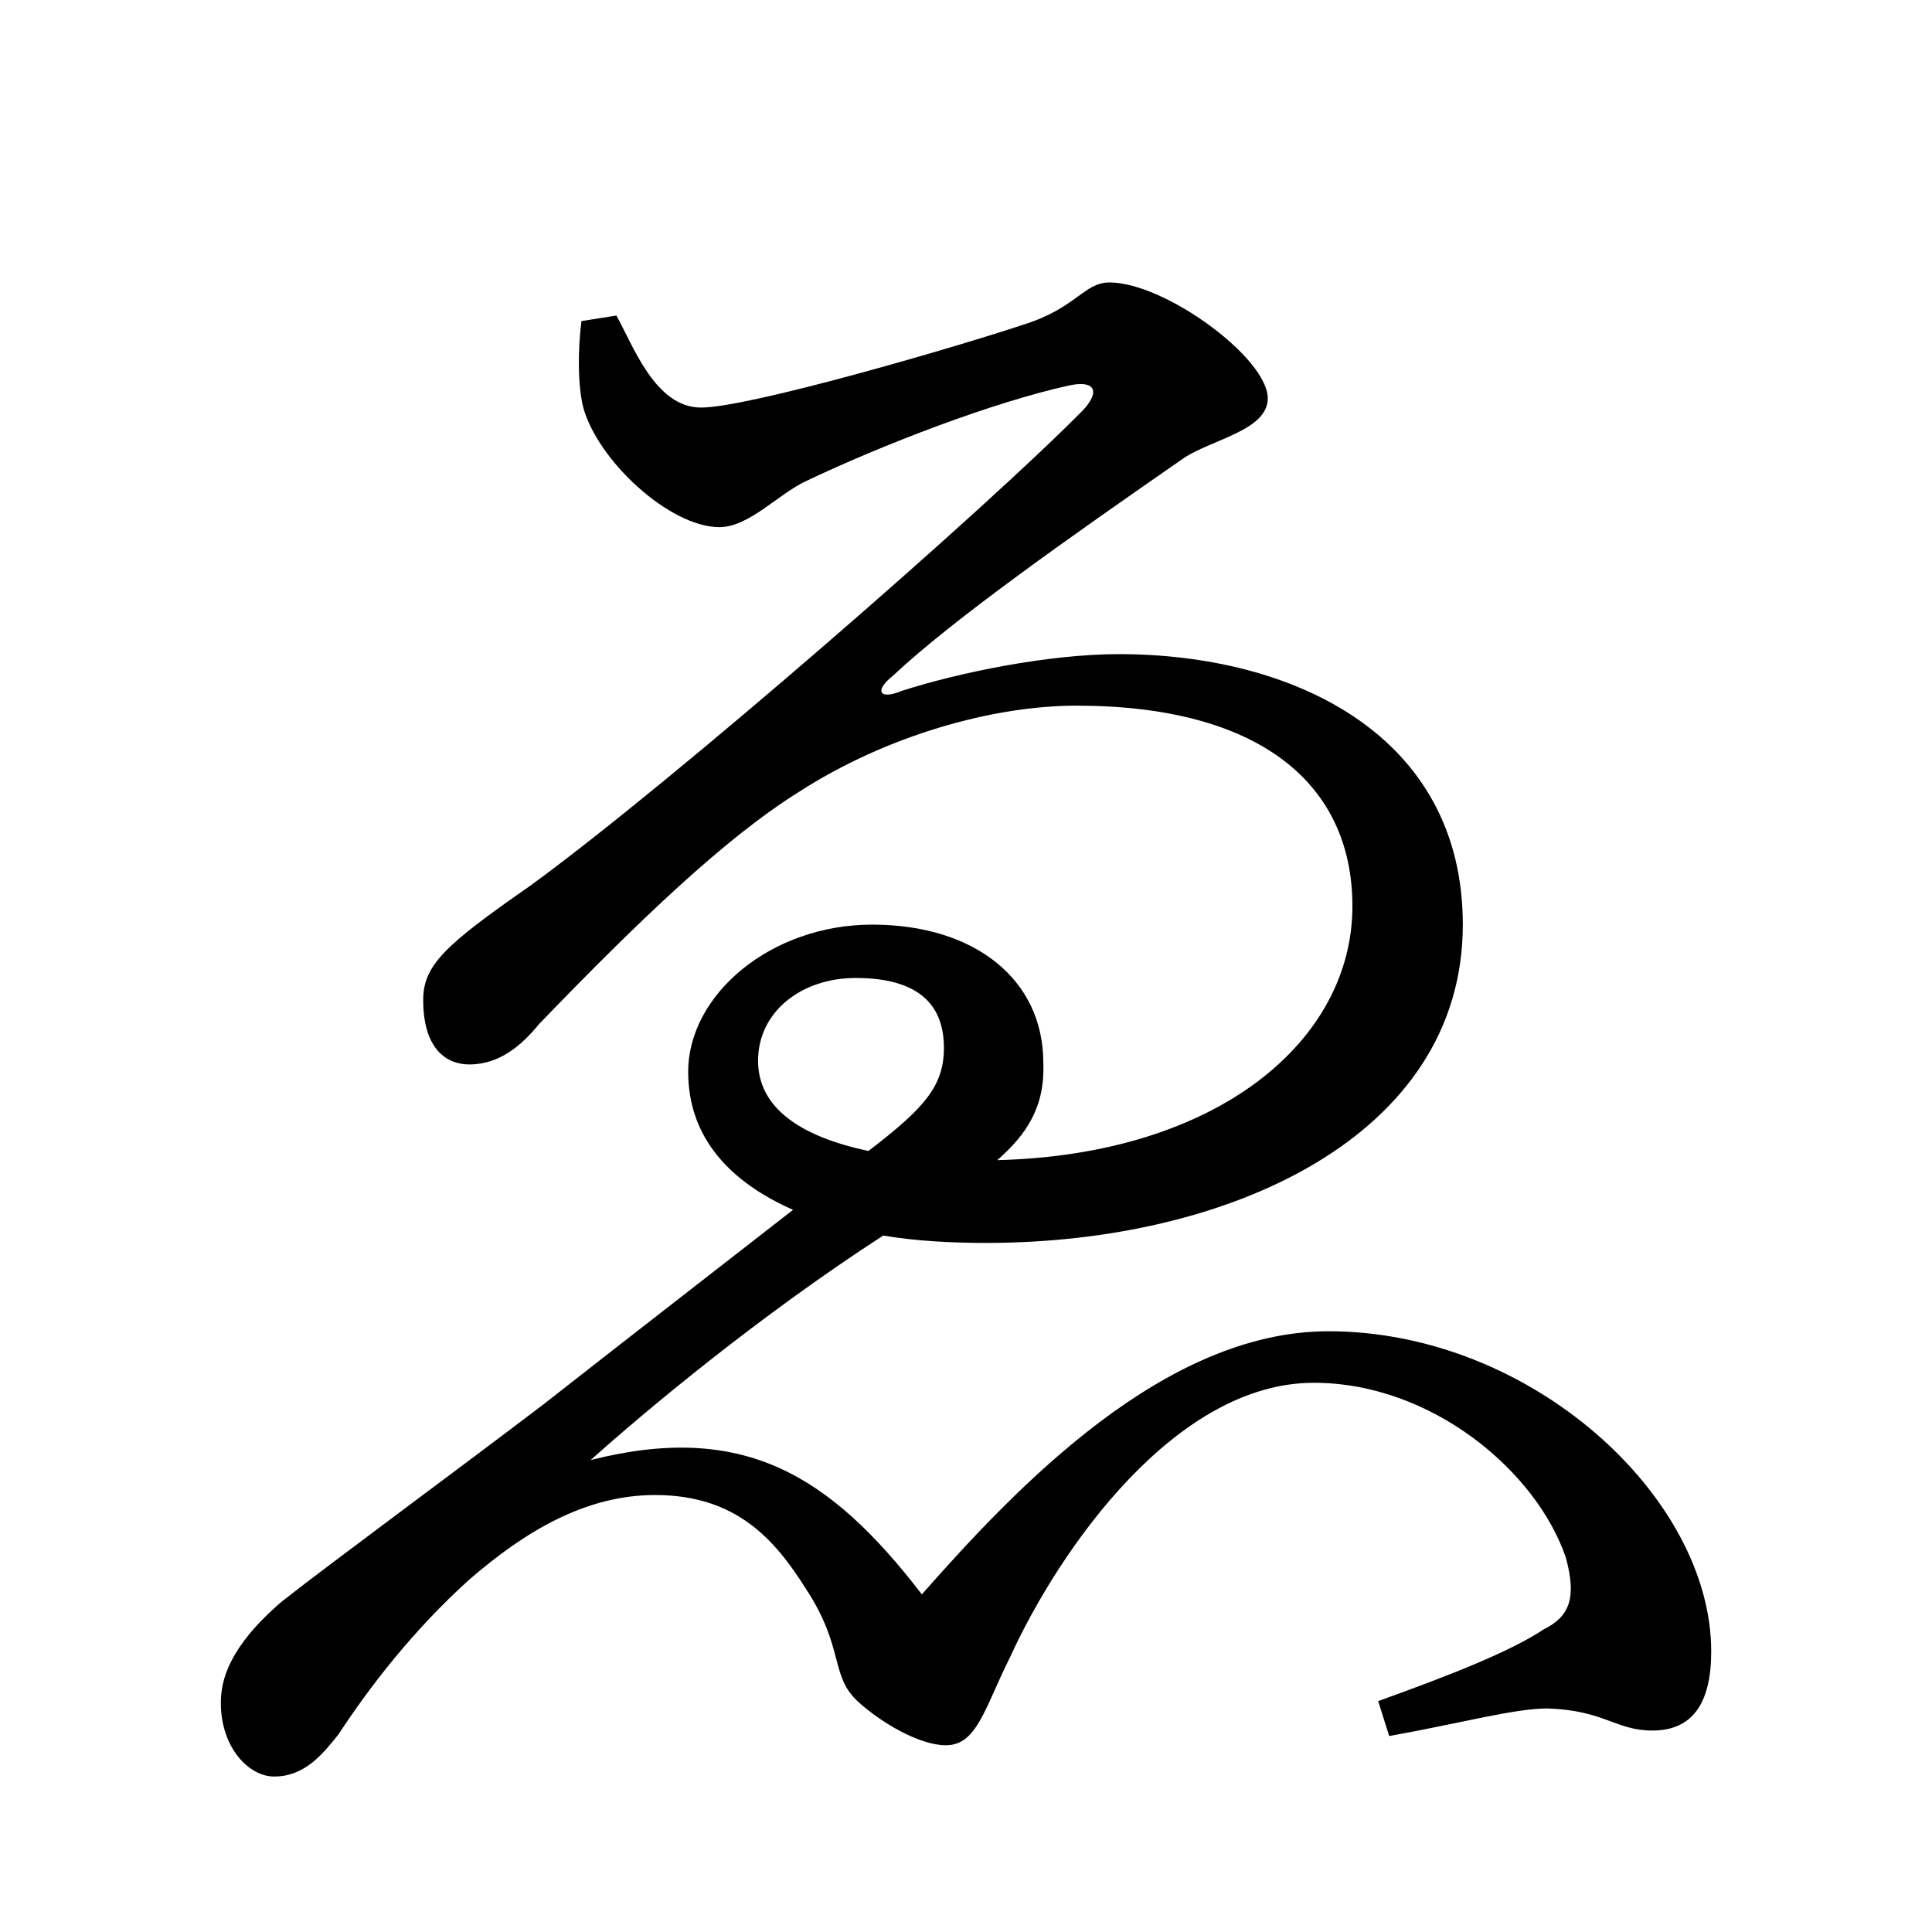 <?xml version="1.0" encoding="UTF-8" standalone="no"?>
<svg
   xmlns:dc="http://purl.org/dc/elements/1.1/"
   xmlns:cc="http://creativecommons.org/ns#"
   xmlns:rdf="http://www.w3.org/1999/02/22-rdf-syntax-ns#"
   xmlns:svg="http://www.w3.org/2000/svg"
   xmlns="http://www.w3.org/2000/svg"
   xmlns:sodipodi="http://sodipodi.sourceforge.net/DTD/sodipodi-0.dtd"
   xmlns:inkscape="http://www.inkscape.org/namespaces/inkscape"
   width="420"
   height="420"
   viewBox="0 0 111.125 111.125"
   version="1.1"
   id="svg8"
   inkscape:version="1.0.2-2 (e86c870879, 2021-01-15)"
   sodipodi:docname="Hiragana letter We.svg">
  <defs
     id="defs2" />
  <sodipodi:namedview
     id="base"
     pagecolor="#ffffff"
     bordercolor="#666666"
     borderopacity="1.0"
     inkscape:pageopacity="0.0"
     inkscape:pageshadow="2"
     inkscape:zoom="0.98994949"
     inkscape:cx="345.76714"
     inkscape:cy="230.41447"
     inkscape:document-units="px"
     inkscape:current-layer="layer1"
     showgrid="false"
     units="px"
     showguides="true"
     inkscape:guide-bbox="true"
     inkscape:snap-center="true"
     inkscape:snap-object-midpoints="false"
     inkscape:window-width="1366"
     inkscape:window-height="705"
     inkscape:window-x="-8"
     inkscape:window-y="-8"
     inkscape:window-maximized="1"
     inkscape:document-rotation="0"
     inkscape:snap-bbox="true"
     inkscape:bbox-paths="true"
     inkscape:bbox-nodes="true" />
  <g
     inkscape:label="Layer 1"
     inkscape:groupmode="layer"
     id="layer1"
     transform="translate(0,-185.875)">
    <path
       d="m 43.603,246.888 c 0,-2.857 2.54,-4.762 5.609,-4.762 3.916,0 5.08,1.799 5.08,4.022 0,2.222 -1.164,3.492 -4.339,5.927 -4.022,-0.847 -6.35,-2.54 -6.35,-5.186 z M 33.443,204.343 c -0.212,1.693 -0.212,3.704 0.106,4.974 0.847,3.069 4.974,6.879 7.832,6.879 1.693,0 3.387,-1.905 4.974,-2.646 4.445,-2.117 10.795,-4.551 15.134,-5.503 1.482,-0.318 1.799,0.318 0.847,1.376 -5.503,5.609 -23.707,21.484 -31.856,27.411 -4.868,3.387 -6.138,4.551 -6.138,6.562 0,2.857 1.376,3.704 2.646,3.704 1.799,0 3.069,-1.164 4.022,-2.328 5.715,-5.927 10.689,-10.689 14.922,-13.335 5.08,-3.281 11.218,-4.974 15.981,-4.974 10.477,0 15.875,4.445 15.875,11.536 0,7.726 -7.726,14.287 -20.426,14.605 1.693,-1.482 2.752,-3.069 2.646,-5.609 0,-4.762 -3.916,-7.937 -9.842,-7.937 -5.821,0 -10.583,4.022 -10.583,8.467 0,3.81 2.434,6.35 6.032,7.937 -4.339,3.387 -8.996,6.985 -14.393,11.218 -5.292,4.022 -12.488,9.313 -15.028,11.324 -3.069,2.646 -3.492,4.551 -3.492,5.821 0,2.54 1.587,4.233 3.069,4.233 1.799,0 2.857,-1.376 3.704,-2.434 1.799,-2.752 4.339,-6.032 7.514,-8.89 3.175,-2.752 6.667,-4.868 10.689,-4.868 4.657,0 6.879,2.54 8.678,5.397 2.222,3.387 1.376,4.974 2.963,6.456 1.376,1.27 3.598,2.54 5.08,2.54 1.799,0 2.222,-2.117 3.704,-5.08 2.857,-6.244 9.525,-15.769 17.462,-15.769 6.773,0 12.806,5.08 14.499,10.054 0.635,2.328 0.212,3.387 -1.27,4.127 -1.905,1.27 -5.397,2.646 -9.525,4.127 l 0.635,2.011 c 4.127,-0.741 7.197,-1.587 9.102,-1.587 3.281,0.106 3.916,1.27 6.032,1.27 2.328,0 3.387,-1.587 3.387,-4.551 0,-8.89 -10.372,-18.415 -22.013,-18.415 -9.419,0 -17.886,8.89 -23.389,15.134 -5.292,-6.879 -10.266,-9.948 -19.05,-7.726 3.069,-2.752 9.631,-8.255 16.827,-12.912 1.905,0.318 3.916,0.423 5.927,0.423 13.97,0 27.411,-6.138 27.411,-18.309 0,-10.901 -9.737,-15.557 -19.791,-15.557 -4.022,0 -9.207,1.058 -12.488,2.117 -1.27,0.529 -1.587,0 -0.529,-0.847 3.492,-3.281 10.266,-8.043 16.827,-12.594 1.693,-1.058 4.762,-1.587 4.762,-3.387 0,-2.328 -5.927,-6.667 -9.102,-6.667 -1.482,0 -1.905,1.482 -4.974,2.434 -3.81,1.27 -15.769,4.762 -18.521,4.762 -2.646,0 -3.916,-3.598 -4.868,-5.292 z"
       style="font-style:normal;font-variant:normal;font-weight:normal;font-stretch:normal;font-size:105.833px;line-height:100%;font-family:'Noto Serif CJK JP';-inkscape-font-specification:'Noto Serif CJK JP';text-align:center;letter-spacing:0px;word-spacing:0px;text-anchor:middle;fill:#000000;fill-opacity:1;stroke:none;stroke-width:0.265px;stroke-linecap:butt;stroke-linejoin:miter;stroke-opacity:1"
       id="path9" />
  </g>
</svg>
